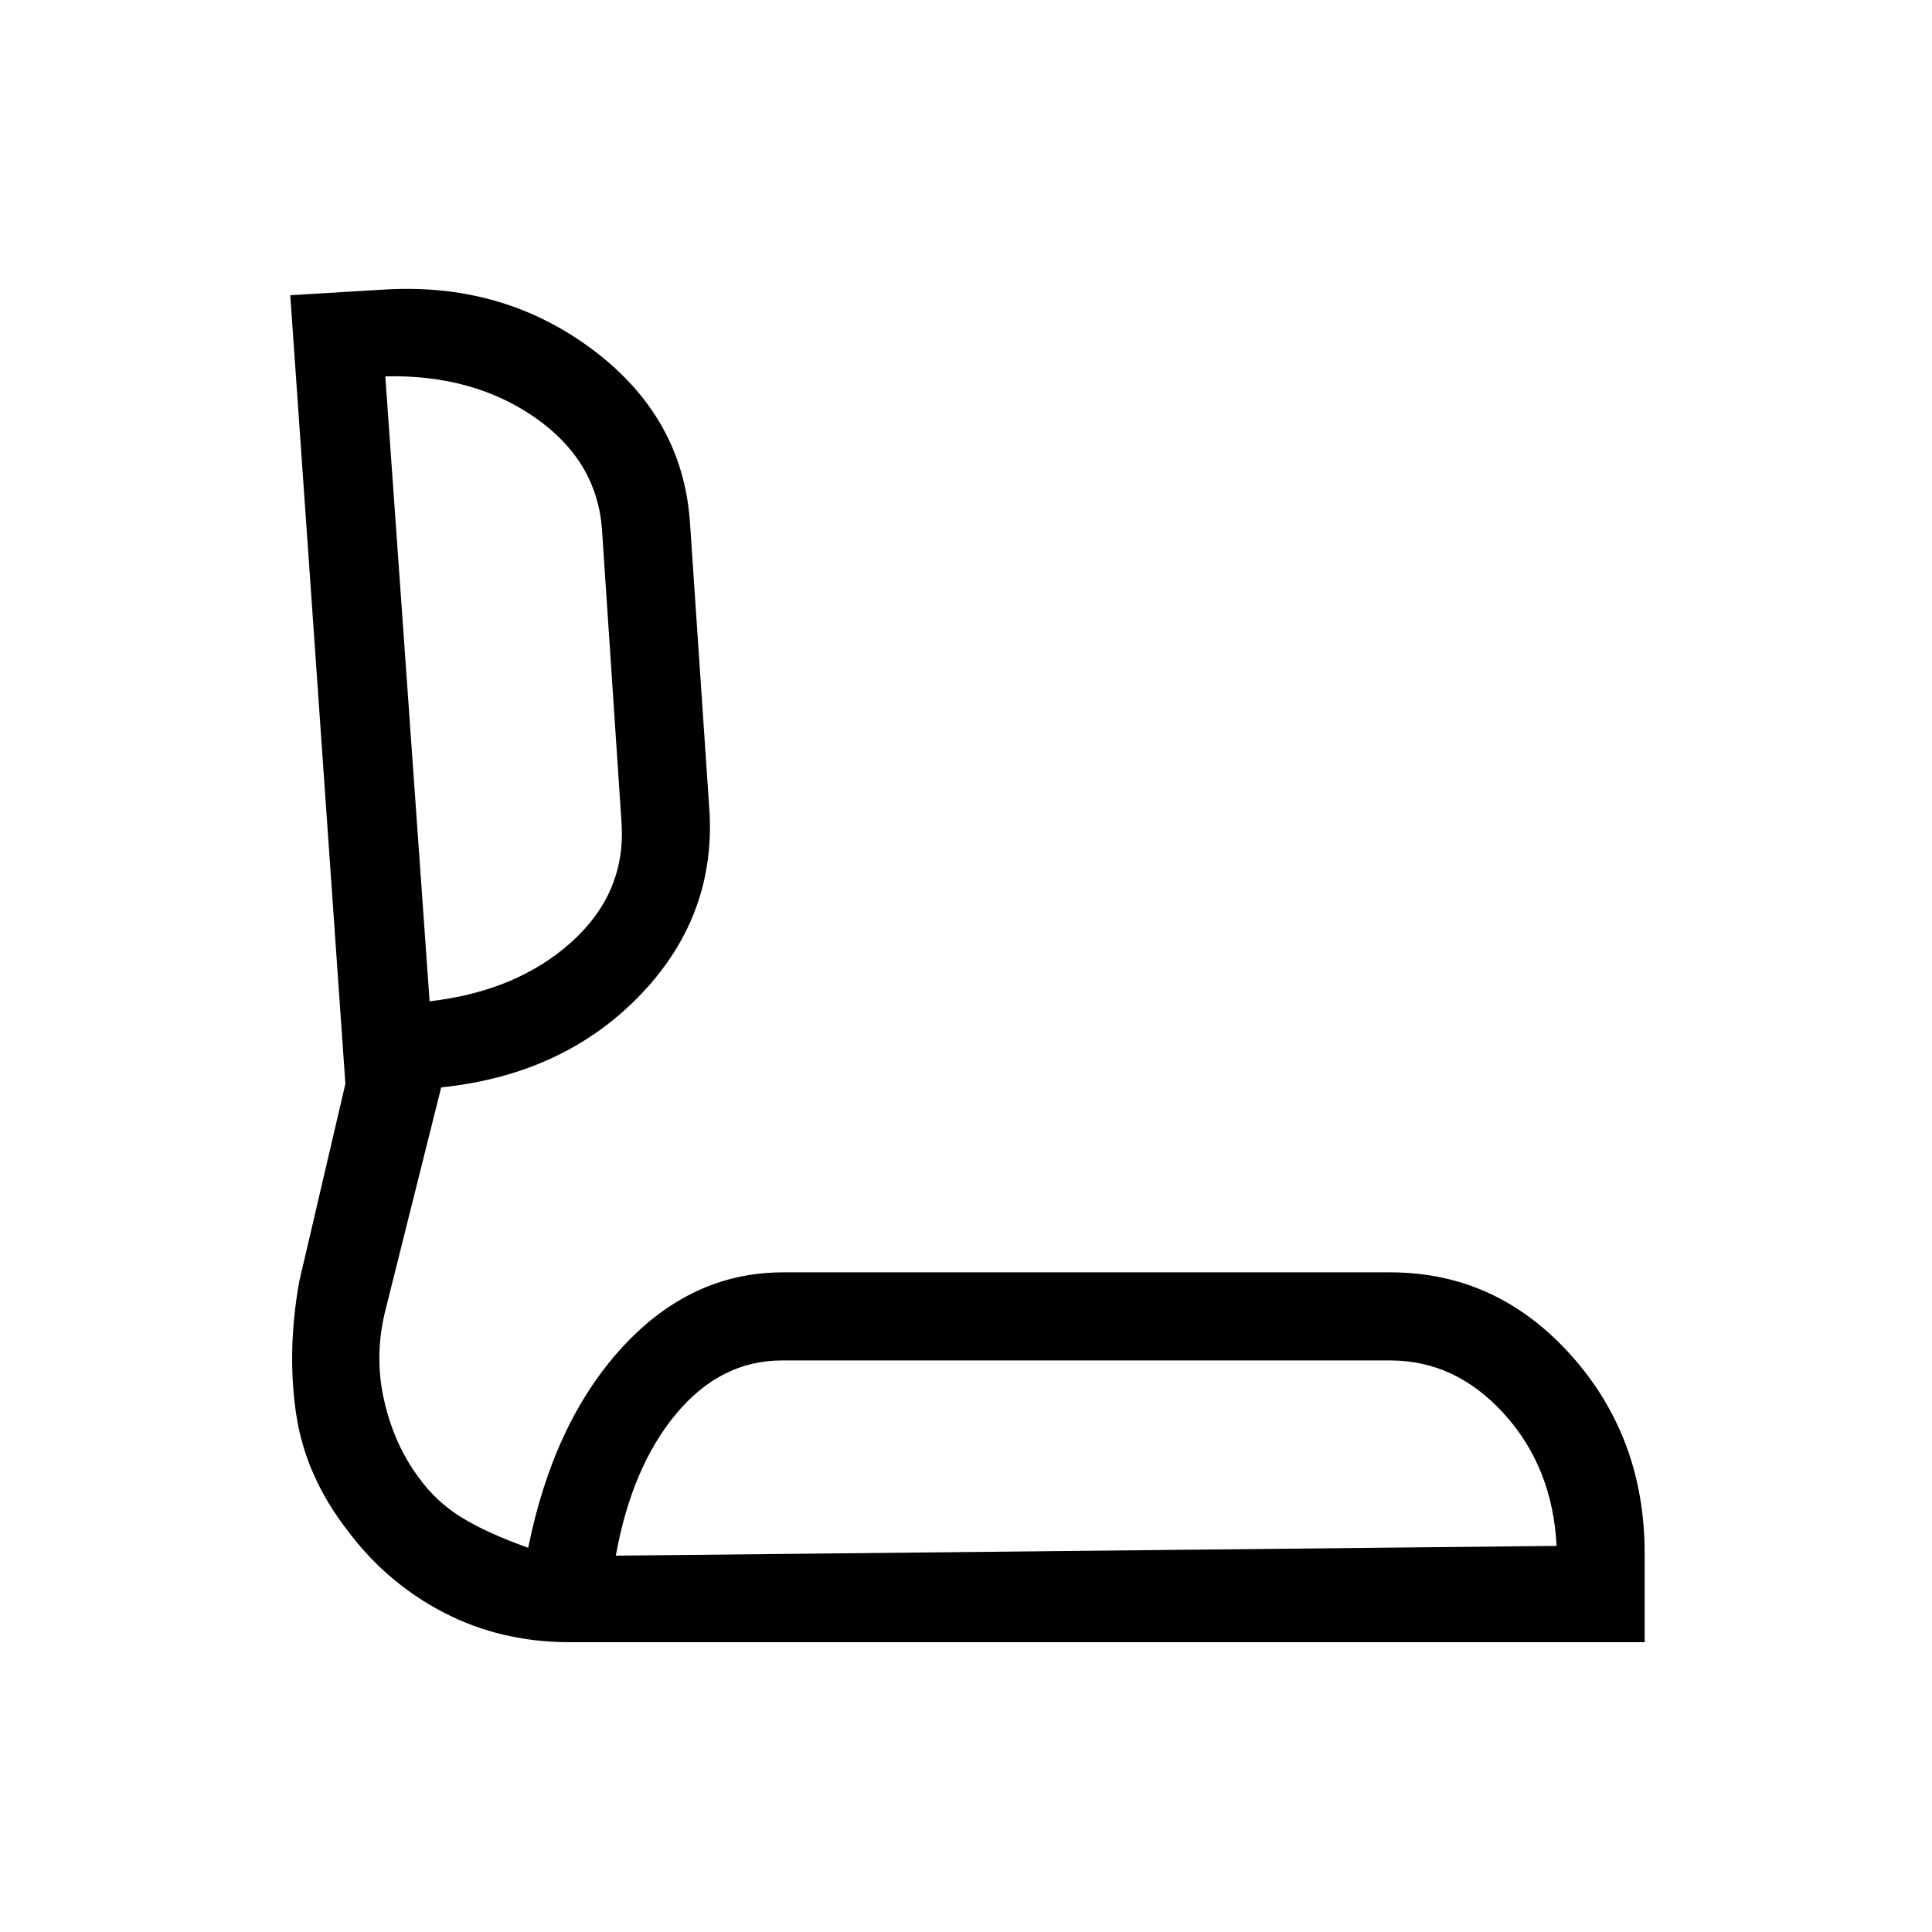 <svg xmlns="http://www.w3.org/2000/svg" height="48" viewBox="0 -960 960 960" width="48"><path d="M283.15-144q-34.16 0-62.44-14.62t-47.69-40.43q-21.33-27.33-25.9-58.54-4.58-31.2 1.57-65.64l22.93-98.23-27.39-391.85 44.81-2.69q59.91-4.23 105.13 29.5 45.21 33.73 48.68 86.35l9.77 144.69q2.46 52.15-35.43 90.84-37.88 38.7-97.96 44.93l-27.39 109.42q-6.07 23.14-1.12 45.45 4.95 22.31 17.24 38.85 8.66 12.13 21.32 19.94 12.67 7.8 33.18 15.11 12.62-62.54 46.81-99.7 34.19-37.15 79.76-37.15h301.89q52.64 0 89.48 40.91 36.83 40.9 36.83 98.82V-144H283.15ZM306-187l467.46-4.85q-2-39.07-26.09-65.61Q723.27-284 690.92-284H388.54q-30.43 0-52.52 26.46Q313.92-231.08 306-187Zm-92.54-275.46q43.31-5 70.46-29.42 27.16-24.43 24.93-59.12l-9.77-146.46q-2.71-33.95-33.51-55.24-30.8-21.3-74.11-20.3l22 310.54ZM540.62-187ZM201.69-618.46Z"/></svg>